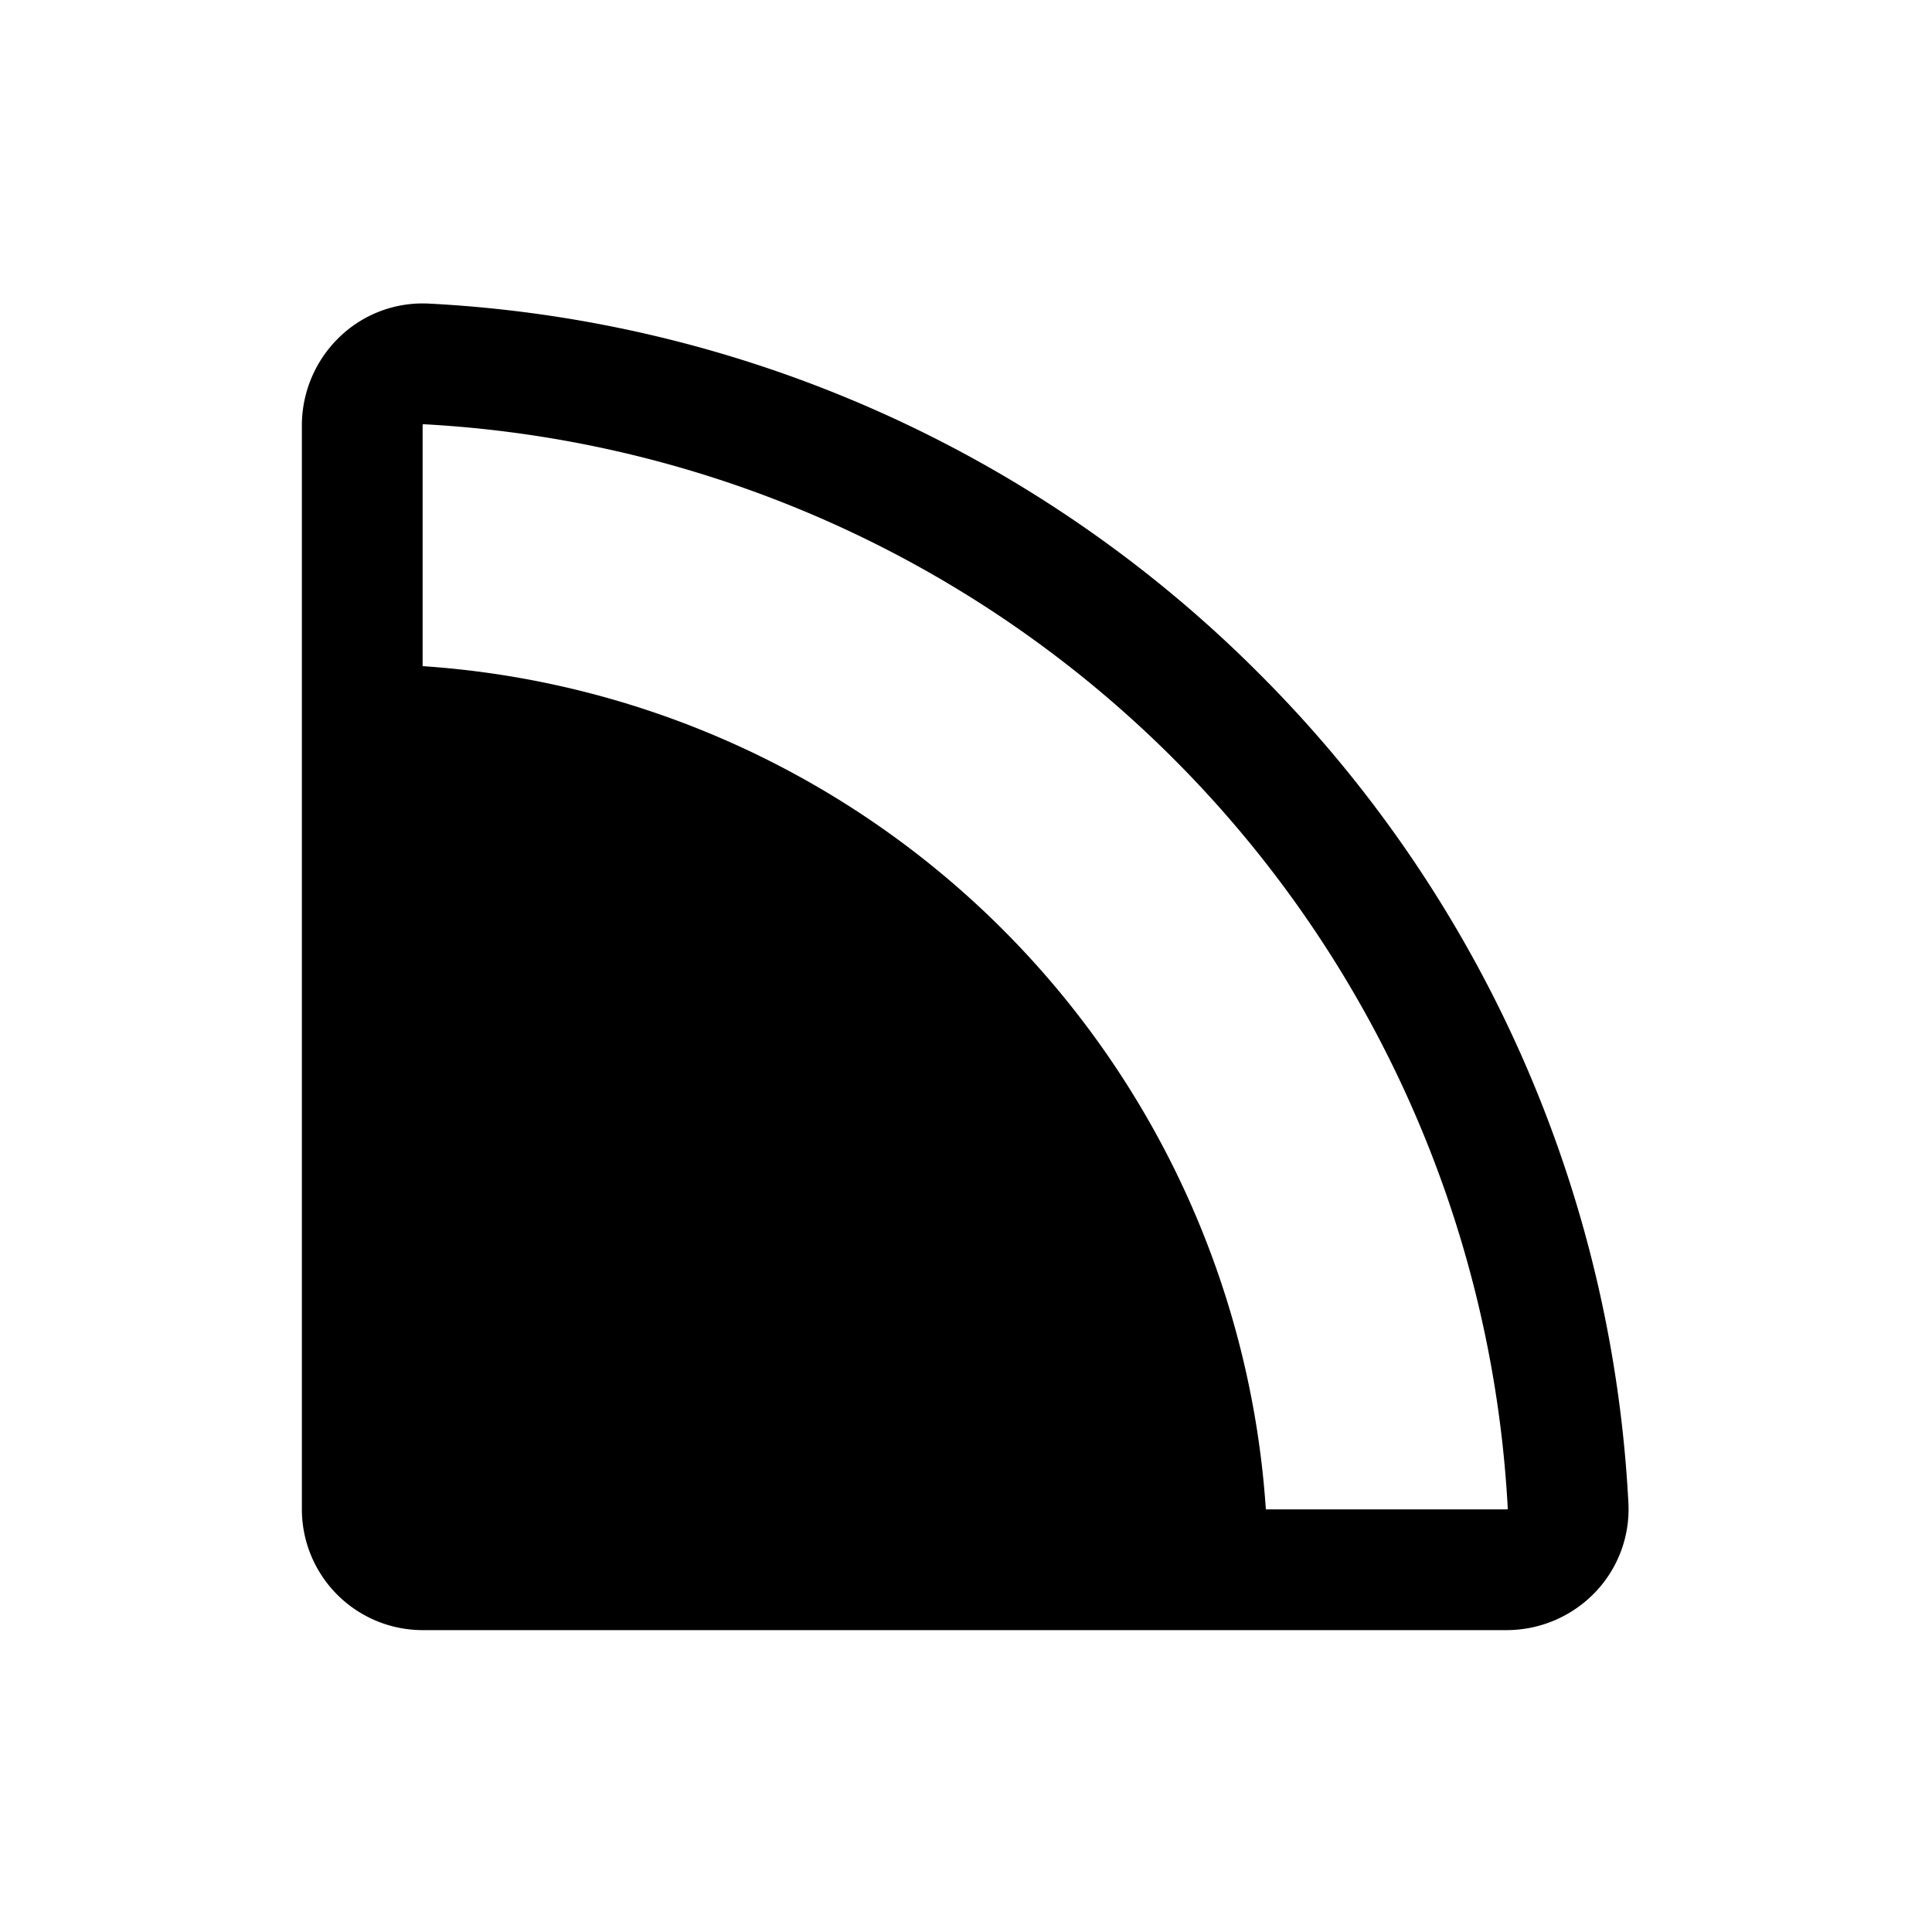 <svg id="Layer_1" data-name="Layer 1" xmlns="http://www.w3.org/2000/svg" viewBox="0 0 256 256">
  <rect width="256" height="256" fill="none"/>
  <path d="M166.794,89.206A167.544,167.544,0,0,0,56.766,40.225a15.845,15.845,0,0,0-11.709,4.367A16.267,16.267,0,0,0,40,56.33V200a16.018,16.018,0,0,0,16,16H199.67a16.265,16.265,0,0,0,11.738-5.057,15.903,15.903,0,0,0,4.367-11.709A167.551,167.551,0,0,0,166.794,89.206Zm32.876,110.794-31.938.002A119.994,119.994,0,0,0,56,88.268V56.33a.218.218,0,0,1,.059-.12A152.016,152.016,0,0,1,199.79,199.94.212.212,0,0,1,199.67,200Z"/>
</svg>
